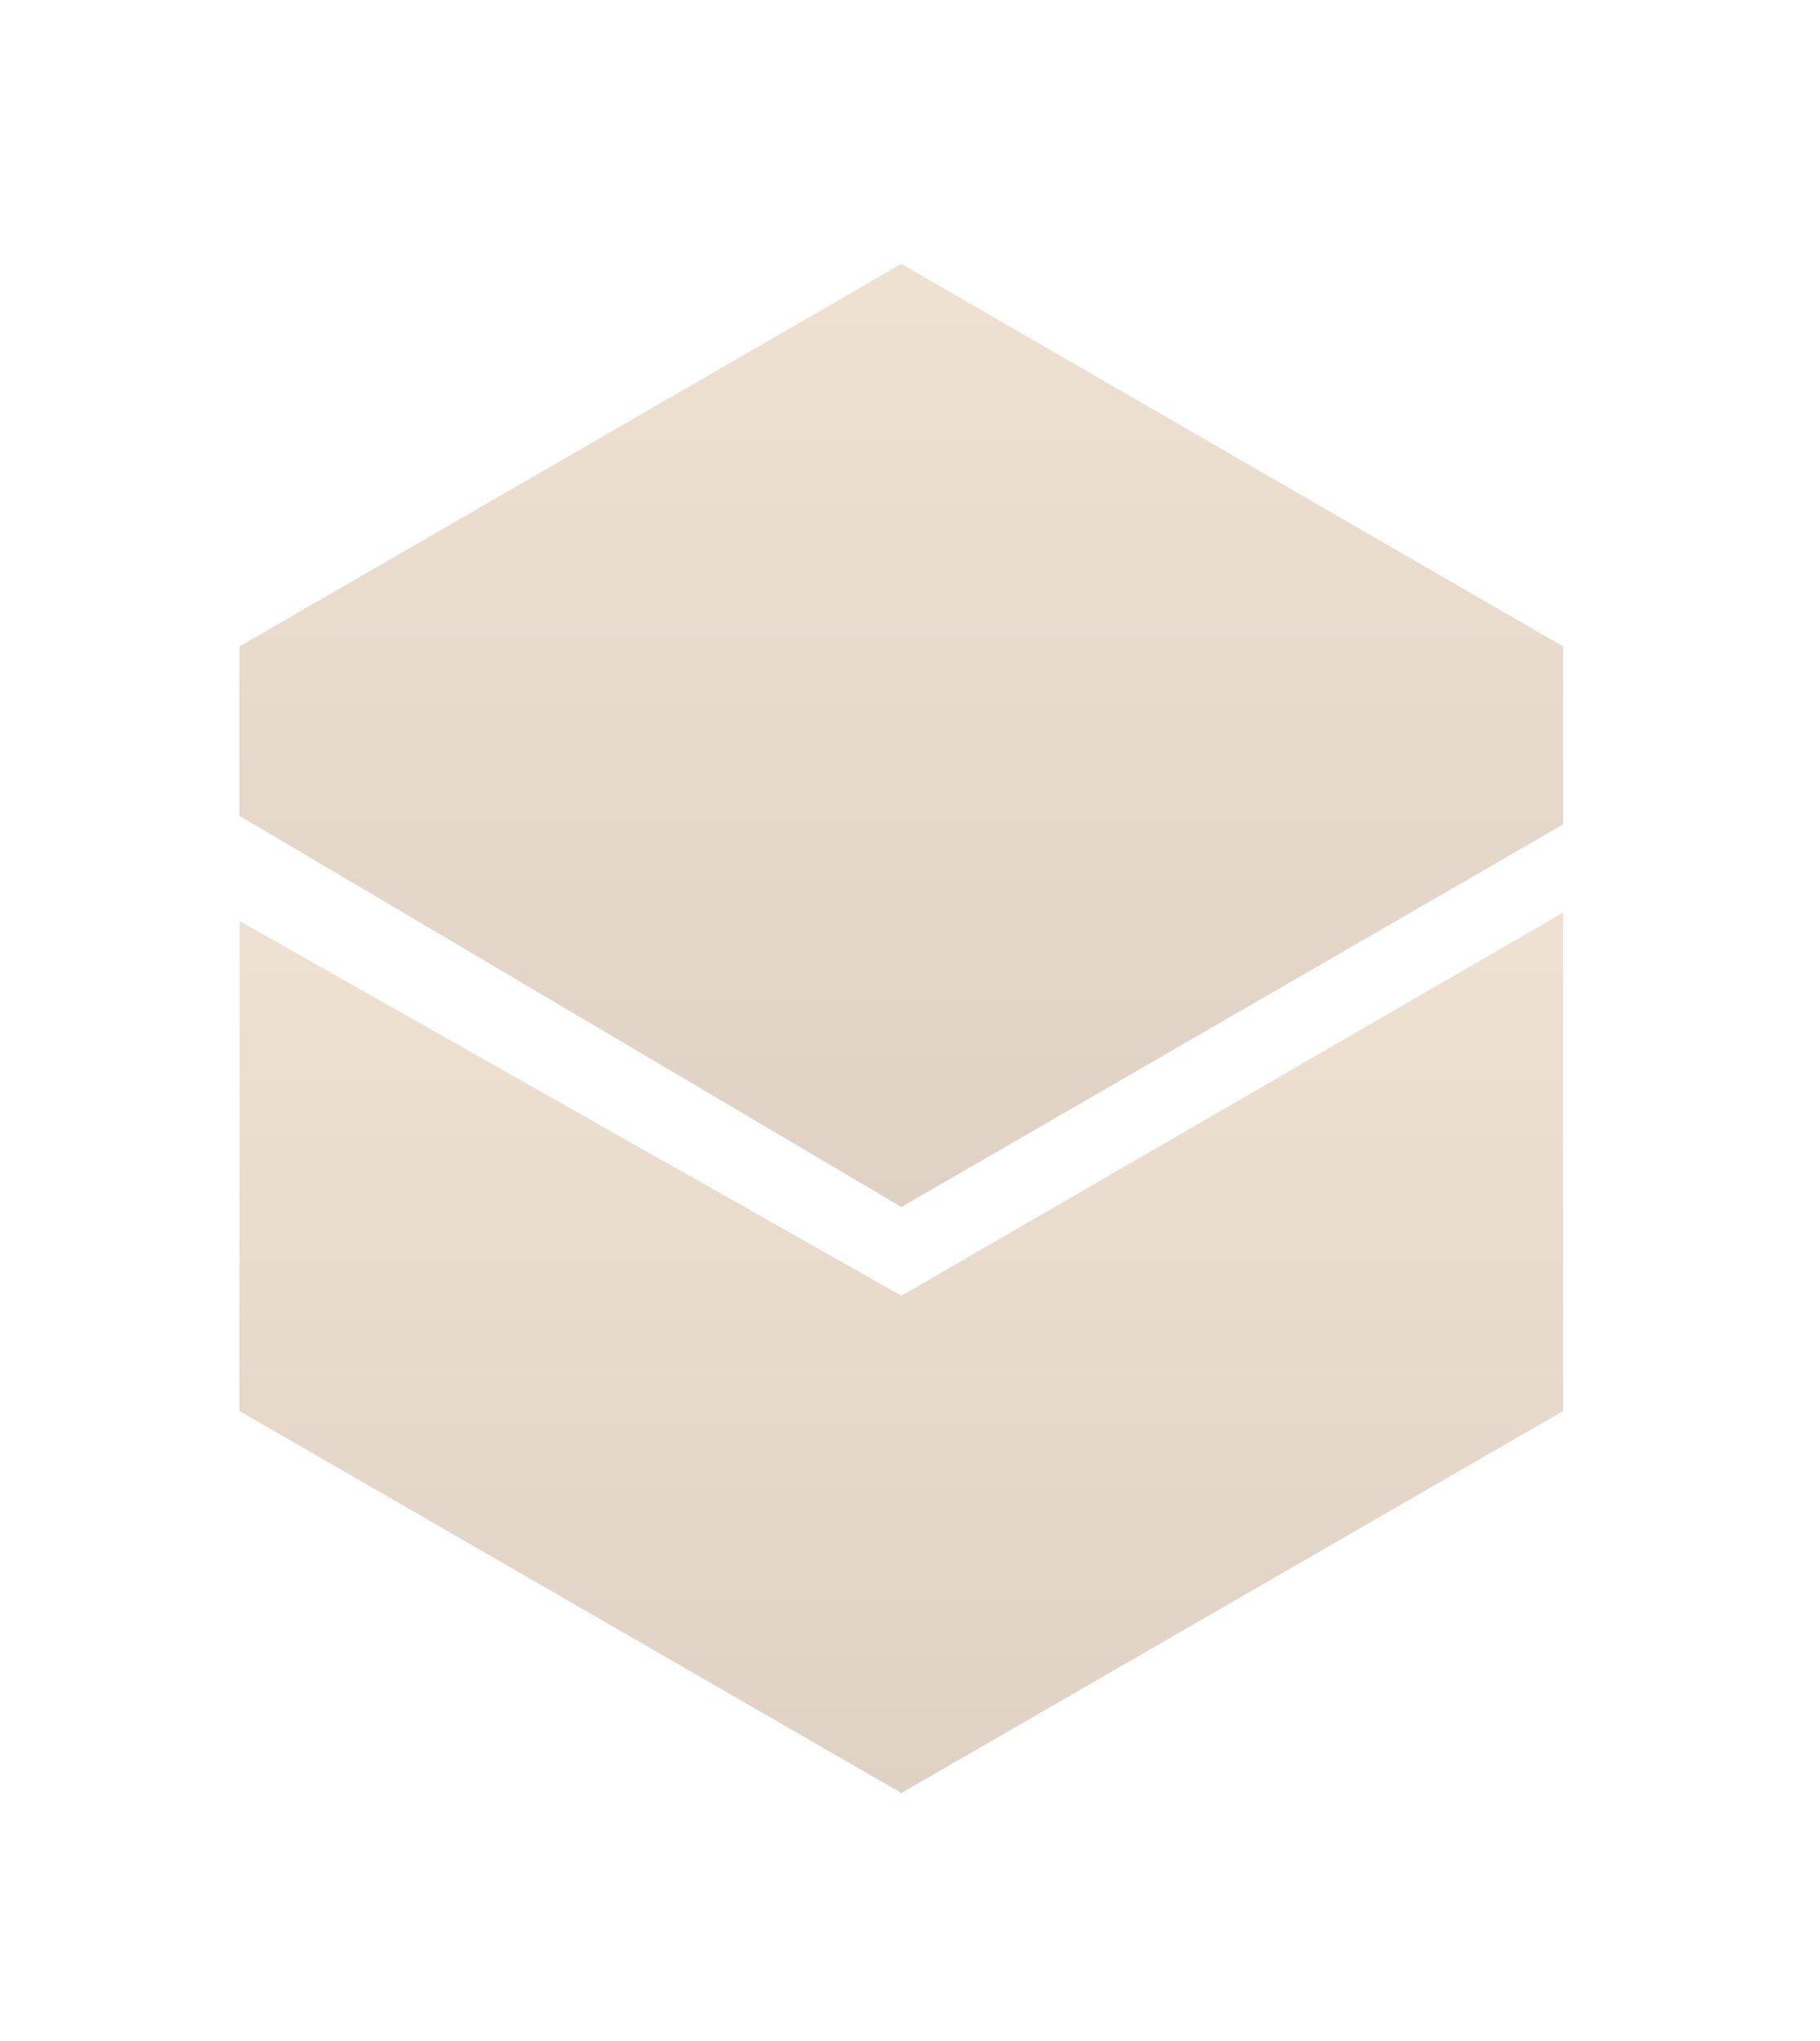 <svg width="66" height="74" viewBox="0 0 66 74" fill="none" xmlns="http://www.w3.org/2000/svg">
<g opacity="0.5" filter="url(#filter0_df_1606_2904)">
<path d="M32.688 39.762L8.683 25.58V19.438L32.688 5.566L56.683 19.438V25.891L32.688 39.762Z" fill="url(#paint0_linear_1606_2904)" fill-opacity="0.5"/>
<path d="M8.694 29.396L32.688 42.979L56.683 29.086V47.159L32.688 61.008L8.683 47.159" fill="url(#paint1_linear_1606_2904)" fill-opacity="0.5"/>
</g>
<defs>
<filter id="filter0_df_1606_2904" x="0.083" y="0.966" width="65.2" height="72.642" filterUnits="userSpaceOnUse" color-interpolation-filters="sRGB">
<feFlood flood-opacity="0" result="BackgroundImageFix"/>
<feColorMatrix in="SourceAlpha" type="matrix" values="0 0 0 0 0 0 0 0 0 0 0 0 0 0 0 0 0 0 127 0" result="hardAlpha"/>
<feOffset dy="4"/>
<feGaussianBlur stdDeviation="4.3"/>
<feColorMatrix type="matrix" values="0 0 0 0 0.899 0 0 0 0 0.836 0 0 0 0 0.772 0 0 0 1 0"/>
<feBlend mode="normal" in2="BackgroundImageFix" result="effect1_dropShadow_1606_2904"/>
<feBlend mode="normal" in="SourceGraphic" in2="effect1_dropShadow_1606_2904" result="shape"/>
<feGaussianBlur stdDeviation="0.75" result="effect2_foregroundBlur_1606_2904"/>
</filter>
<linearGradient id="paint0_linear_1606_2904" x1="32.683" y1="5.566" x2="32.683" y2="39.762" gradientUnits="userSpaceOnUse">
<stop stop-color="#BE894A"/>
<stop offset="1" stop-color="#7F4A15"/>
</linearGradient>
<linearGradient id="paint1_linear_1606_2904" x1="32.683" y1="29.086" x2="32.683" y2="61.008" gradientUnits="userSpaceOnUse">
<stop stop-color="#BE894A"/>
<stop offset="1" stop-color="#7F4A15"/>
</linearGradient>
</defs>
</svg>
